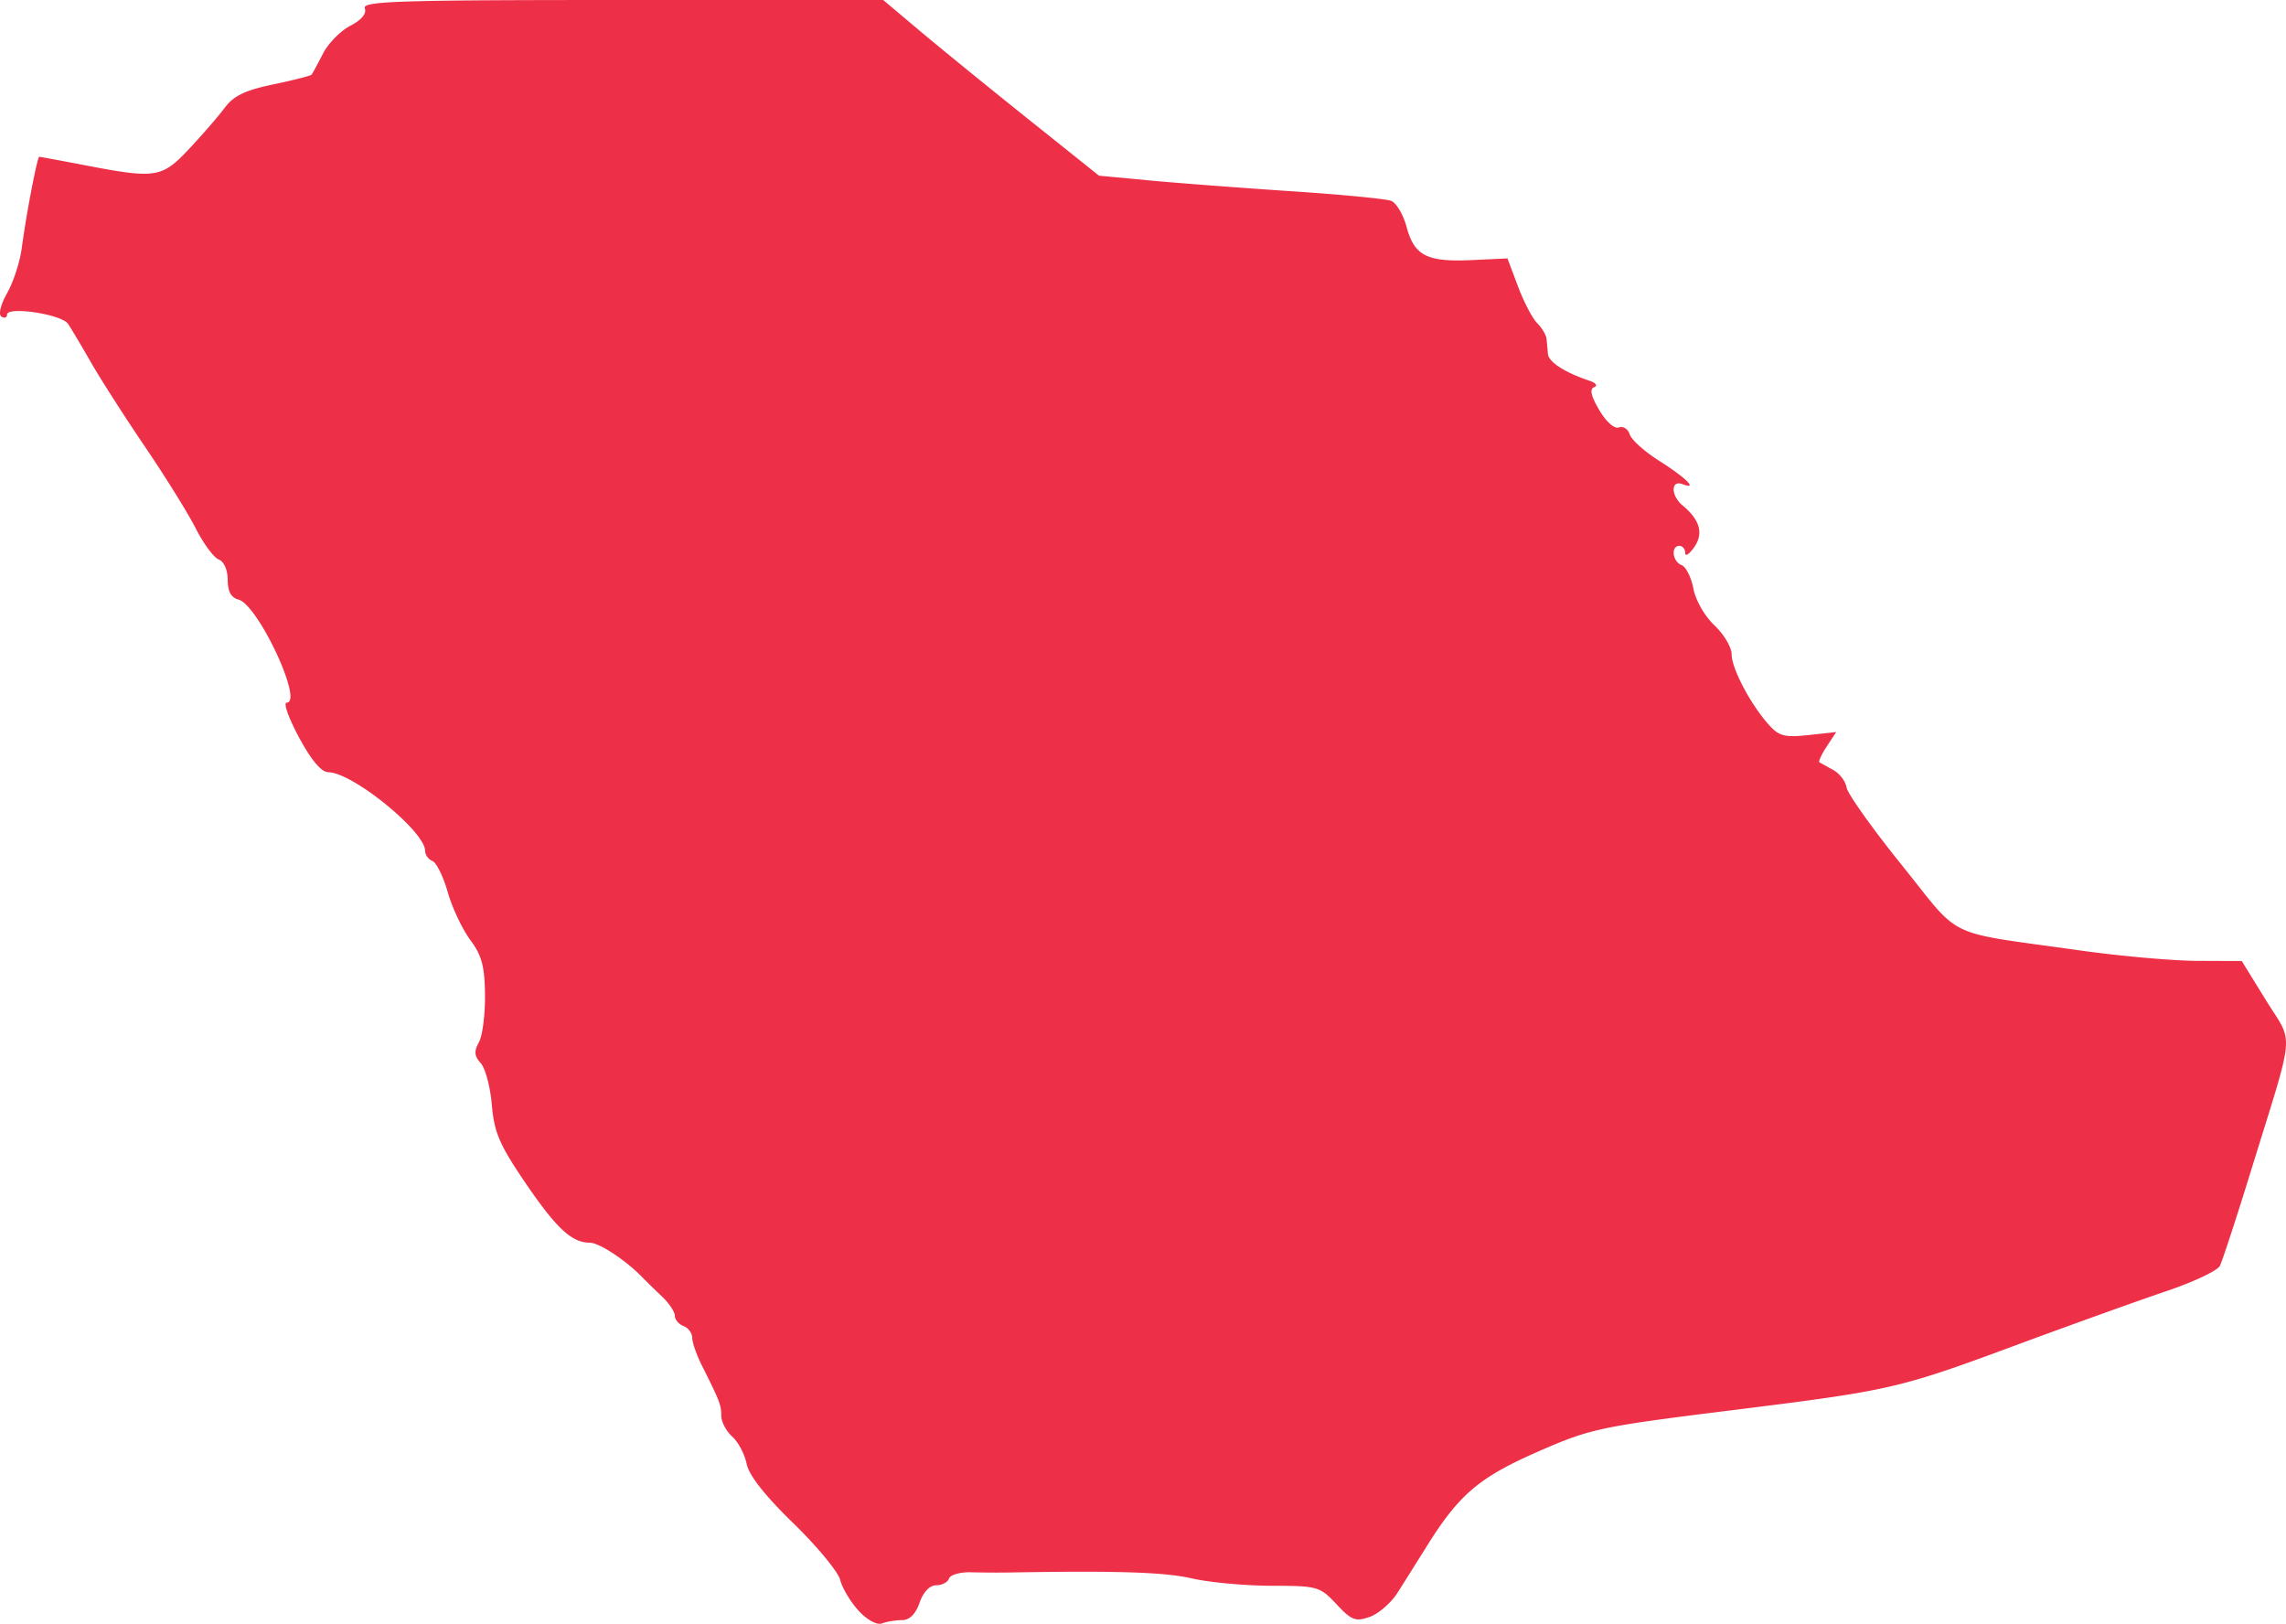 <svg xmlns="http://www.w3.org/2000/svg" width="524.903" height="372.847" viewBox="0 0 138.881 98.649"><path d="M52.17 97.86c-.493-.53-.997-1.372-1.122-1.869-.125-.497-1.408-2.05-2.851-3.452-1.72-1.67-2.698-2.913-2.836-3.605-.116-.581-.51-1.327-.876-1.658-.366-.331-.665-.897-.665-1.258 0-.658-.088-.885-1.175-3.056-.324-.646-.59-1.405-.59-1.686 0-.282-.237-.603-.528-.715-.291-.112-.53-.396-.53-.631s-.357-.766-.793-1.18a47.065 47.065 0 0 1-1.147-1.118c-1.02-1.06-2.65-2.138-3.236-2.138-1.093 0-2.04-.888-3.954-3.71-1.52-2.24-1.845-3.001-1.986-4.657-.093-1.089-.396-2.231-.675-2.539-.39-.431-.416-.72-.113-1.261.216-.386.384-1.68.372-2.876-.016-1.743-.194-2.407-.898-3.354-.483-.65-1.098-1.956-1.367-2.902-.27-.946-.689-1.796-.931-1.89-.243-.093-.441-.37-.441-.613 0-1.18-4.412-4.765-5.88-4.778-.425-.004-1.036-.73-1.784-2.117-.625-1.161-.962-2.11-.75-2.11 1.045 0-1.737-5.951-2.927-6.262-.448-.117-.654-.495-.654-1.2 0-.602-.226-1.114-.545-1.237-.3-.115-.924-.957-1.387-1.87-.463-.914-1.845-3.14-3.07-4.945-1.227-1.806-2.706-4.114-3.288-5.13-.582-1.016-1.217-2.082-1.41-2.37-.394-.582-3.705-1.082-3.705-.559 0 .182-.153.236-.34.12-.198-.122-.053-.719.35-1.436.379-.675.776-1.9.884-2.721.26-1.993.942-5.552 1.063-5.552.054 0 1.342.238 2.863.53 4.232.809 4.59.75 6.25-1.02.8-.851 1.771-1.974 2.16-2.495.535-.718 1.241-1.058 2.929-1.41 1.223-.256 2.274-.522 2.336-.592.062-.07.373-.642.692-1.269.32-.627 1.067-1.392 1.661-1.7.684-.353 1.01-.744.887-1.064C21.997.071 24.207 0 37.813 0h15.844l2.225 1.874c1.224 1.03 4.174 3.432 6.556 5.336l4.33 3.463 3.078.29c1.693.158 5.557.452 8.587.653 3.03.2 5.767.464 6.082.584.315.121.738.836.94 1.589.47 1.746 1.24 2.138 3.944 2.012l2.184-.102.641 1.705c.353.939.878 1.942 1.166 2.23.288.289.542.712.565.94l.088.93c.046.494 1.018 1.122 2.517 1.625.4.134.525.304.289.393-.29.109-.195.532.311 1.39.423.717.922 1.159 1.192 1.055.256-.098.551.091.657.421.105.33.907 1.05 1.78 1.601 1.632 1.029 2.407 1.8 1.434 1.426-.725-.278-.724.691 0 1.293 1.056.876 1.286 1.705.703 2.538-.3.428-.545.584-.545.346 0-.237-.16-.43-.353-.43-.532 0-.424.955.132 1.168.266.102.59.746.718 1.43.131.701.69 1.677 1.28 2.233.574.543 1.045 1.335 1.045 1.761 0 .862 1.142 3.026 2.254 4.273.62.695.966.786 2.41.63l1.686-.182-.577.88c-.317.485-.516.916-.441.958.075.043.453.252.841.466.389.214.752.693.808 1.064.056.37 1.57 2.498 3.365 4.726 3.694 4.586 2.445 3.989 10.82 5.173 2.426.342 5.629.627 7.118.633l2.707.01 1.477 2.394c1.693 2.743 1.798 1.547-.905 10.306-.898 2.91-1.755 5.53-1.903 5.82-.148.292-1.604.98-3.235 1.53-1.63.55-5.664 1.998-8.963 3.218-7.416 2.745-7.67 2.803-17.711 4.055-7.782.97-8.353 1.094-11.543 2.493-3.555 1.56-4.776 2.6-6.734 5.74-.58.928-1.376 2.196-1.77 2.817-.394.62-1.156 1.283-1.693 1.472-.86.302-1.102.21-2.02-.771-1.005-1.076-1.143-1.115-3.95-1.12-1.6-.003-3.782-.205-4.85-.45-1.64-.377-4.517-.47-11.024-.357a63.06 63.06 0 0 1-2.361-.013c-.669-.019-1.277.151-1.353.378-.075.226-.426.411-.779.411-.395 0-.783.406-1.01 1.059-.242.693-.609 1.058-1.064 1.058-.382 0-.93.09-1.217.2-.303.117-.896-.203-1.417-.765z" fill="#ee2f48" stroke-width=".353"/></svg>